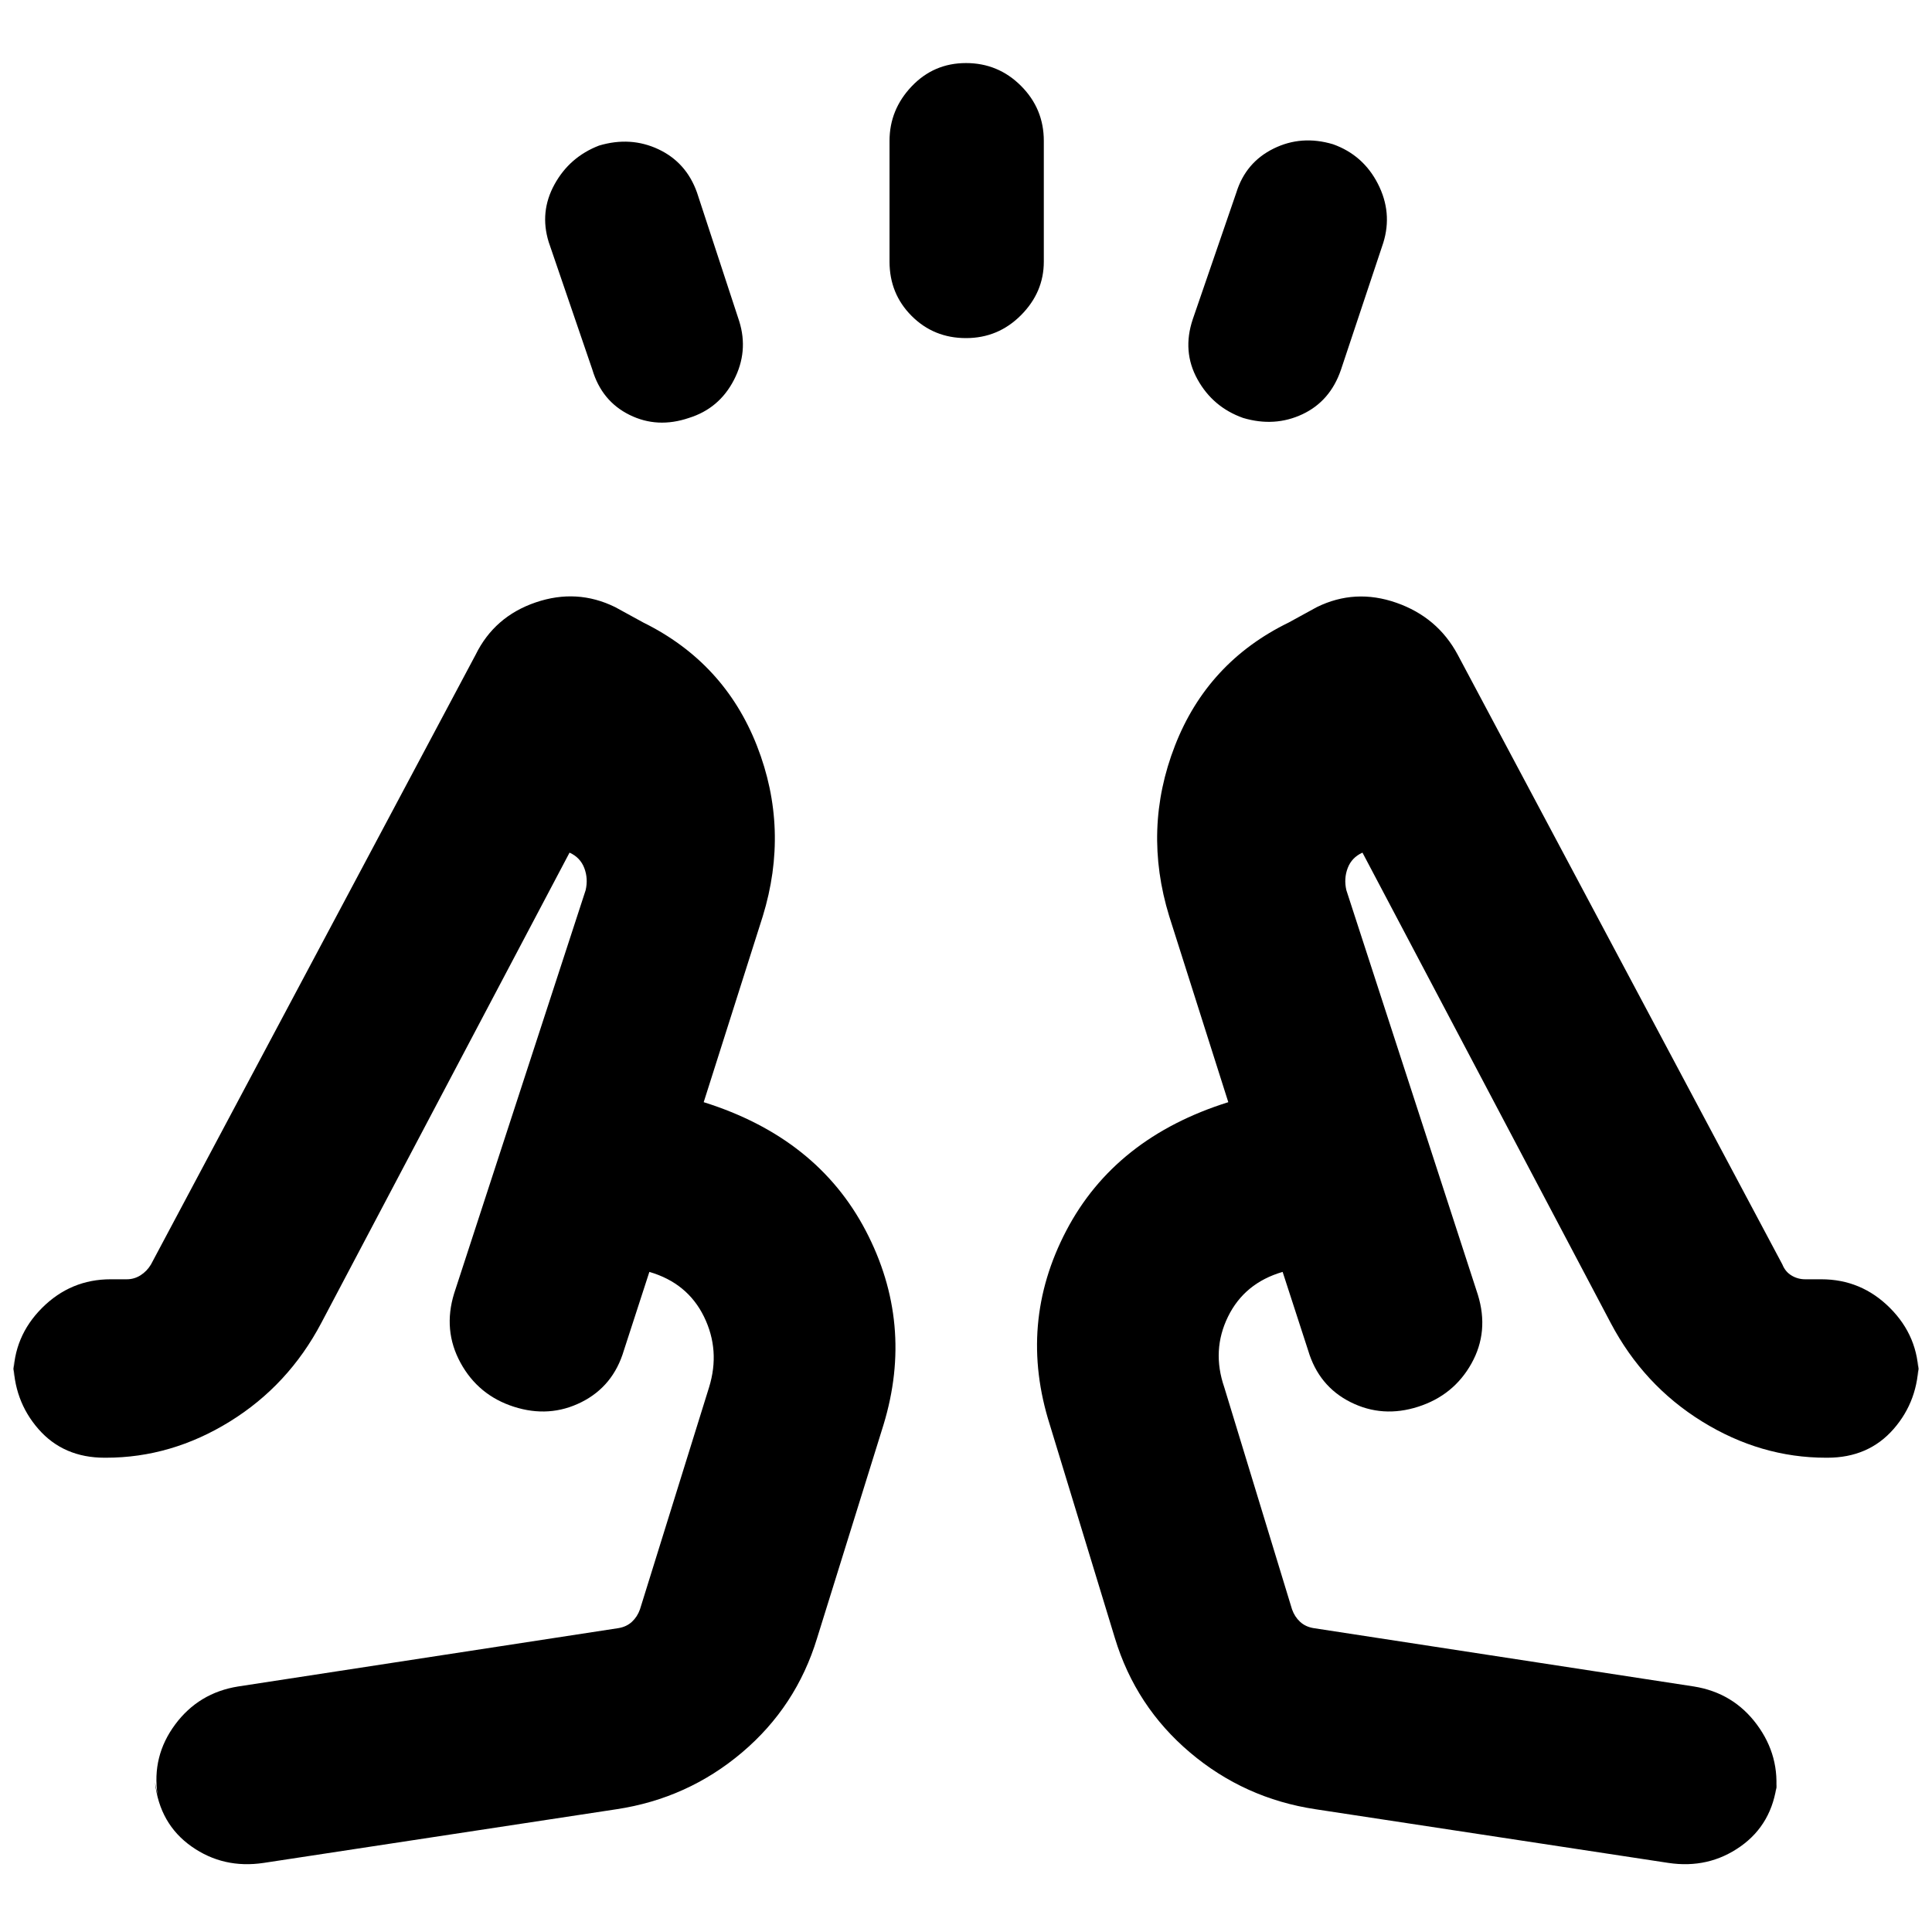<svg xmlns="http://www.w3.org/2000/svg" height="40" viewBox="0 96 960 960" width="40"><path d="m294.334 279.667-21.667-63.334q-4.667-15 2.848-28.679 7.514-13.679 22.152-19.32 15.666-4.667 29.5 1.833 13.833 6.5 19.166 21.5l21 64q4.667 15-2.667 29.166-7.333 14.167-22.333 18.833-15.666 5.334-29.5-1.5-13.833-6.833-18.499-22.499ZM442 226v-60q0-15.511 11-27.089 11-11.577 27-11.577t27.333 11.333Q518.666 150 518.666 166v60q0 15.222-11.333 26.611Q496 264 480 264q-16 0-27-11t-11-27Zm150.667 28.667 21.667-63q4.666-15 18.499-21.833 13.834-6.834 29.5-2.167 15 5.333 22.333 19.666 7.334 14.334 2.667 29.334l-21 63q-5.333 15.666-19.166 22.166-13.834 6.5-29.5 1.833-15-5.333-22.667-19.205-7.666-13.873-2.333-29.794ZM131 1021.67q-20 3-35.833-8.17Q79.333 1002.33 77 981.667L78.333 988q-3-19.333 8.697-35.101Q98.726 937.131 118.333 934l189-29q4-.666 6.683-3.153 2.683-2.488 3.984-6.18l34.334-110.333q5.666-18.369-2.528-35.093-8.195-16.723-27.139-22.241L310 767q-5.285 17.828-21.142 25.747Q273 800.667 255.333 795q-17.666-5.667-26.499-21.833-8.834-16.167-3.167-34.5L291 538.333q1.334-5.743-.666-11T283 519.666L159.667 753.333q-16.334 31-45.436 49-29.103 18-61.59 18h-.667q-20.411 0-32.86-14.229Q6.668 791.875 6.668 772v8q0-19.875 14.229-34.104Q35.126 731.667 55 731.667h8q3.711 0 6.856-2 3.144-2 5.144-5.334l161.334-303q9.333-18.999 29.833-25.999t39.5 2.333l14 7.667q40.274 19.913 56.47 61.289Q392.333 508 379 551.333l-29.334 92.334q56.334 17.667 80.5 63.833Q454.333 753.667 439 804l-33 106q-10.334 34-37.334 56.833-26.999 22.834-62.333 28.167L131 1021.67ZM653.667 995q-35.334-5.333-62.333-28.167Q564.334 944 554 910l-32.333-106q-16-50.333 8.167-96.5 24.166-46.166 80.5-63.833L581 551.333q-13.333-43.316 2.833-84.825Q600 425 640.333 405.334l14-7.667q19-9.333 39.5-2.167 20.5 7.167 30.5 25.833l161.333 303q1.429 3.588 4.543 5.461 3.115 1.873 6.791 1.873h8q19.875 0 34.104 14.229T953.333 780v-8q0 19.875-12.448 34.104t-32.859 14.229h-.667q-32.487 0-61.59-18-29.102-18-45.436-49L677 519.666q-5.334 2.41-7.334 7.667t-.666 11l65.333 201.001q5.667 18.333-3.166 34.166-8.834 15.833-26.5 21.5-17.667 5.667-33.525-2.253Q655.285 784.828 650 767l-12.667-39q-18.944 5.518-27.139 22.241-8.194 16.724-1.861 35.093L642 895.667q1.301 3.692 3.984 6.18 2.683 2.487 6.683 3.153l189 29q19.607 3.131 31.303 18.899 11.697 15.768 9.363 35.101l.667-6.333q-2.333 20.663-18.167 31.833Q849 1024.67 829 1021.67L653.667 995Zm-16.334-267Zm-314.666 0Zm-67.334 67Zm449.334 0Z"/></svg>